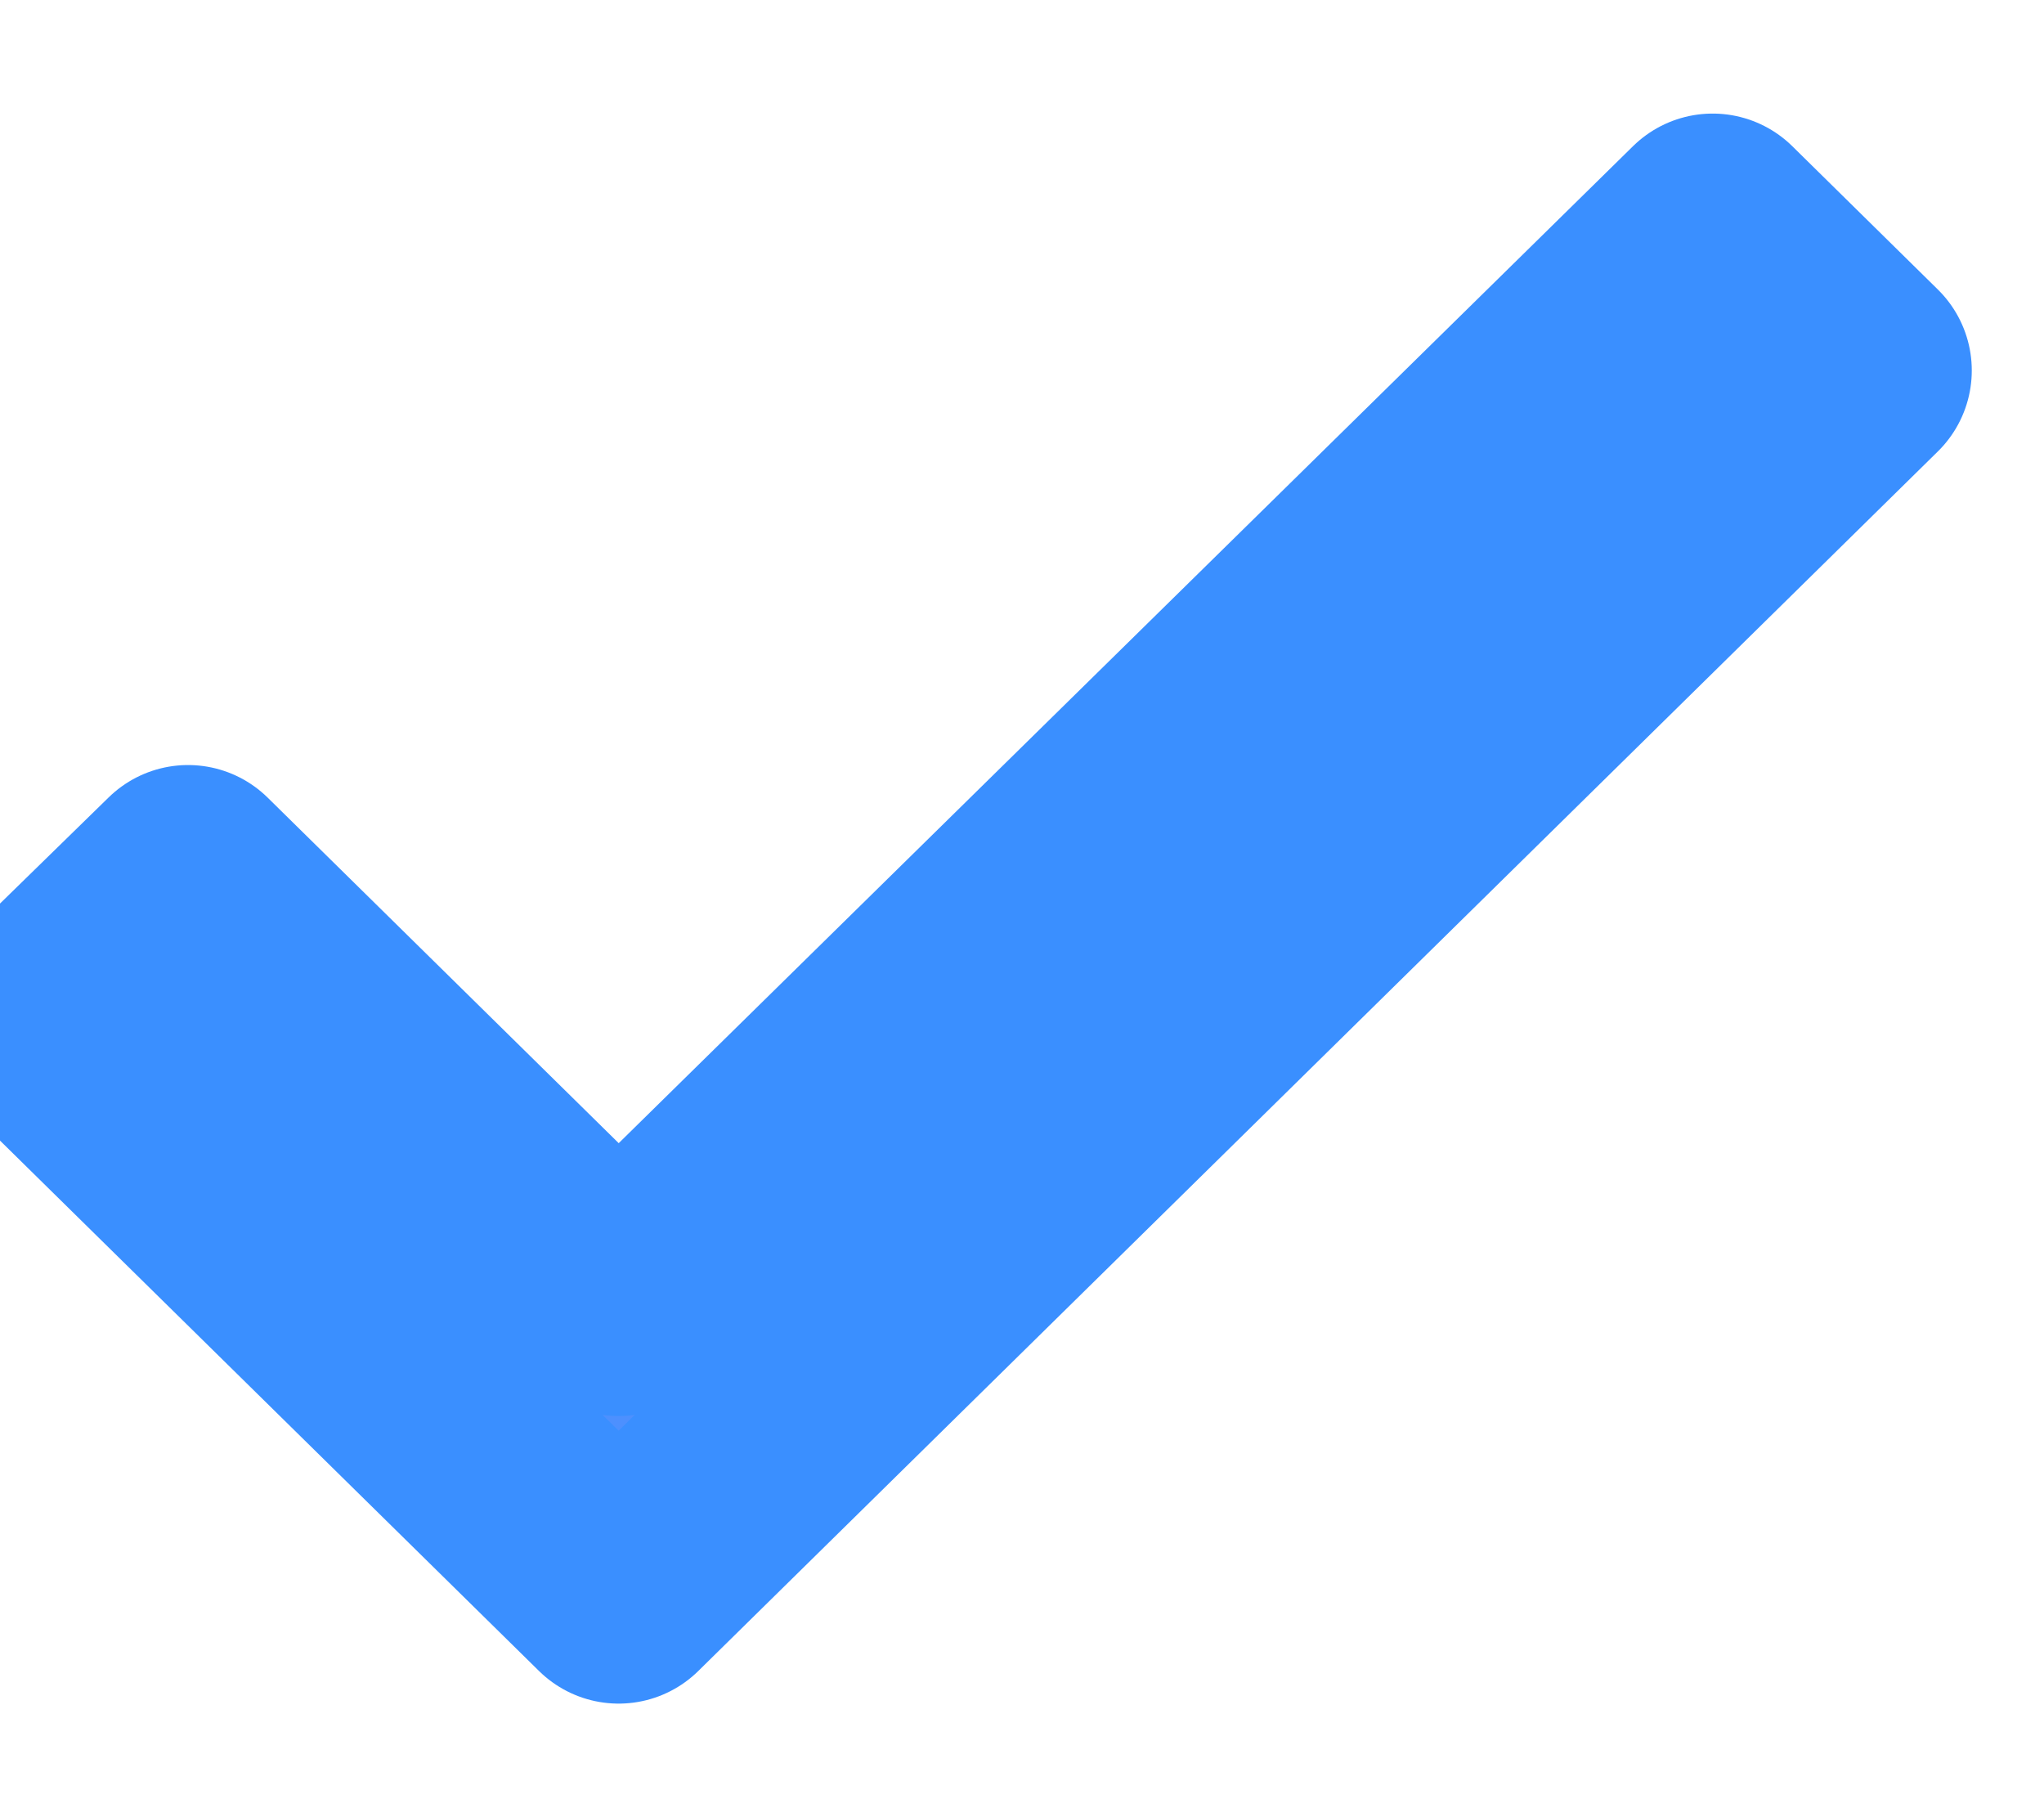 <?xml version="1.0" encoding="UTF-8"?>
<svg width="9px" height="8px" viewBox="0 0 9 8" version="1.1" xmlns="http://www.w3.org/2000/svg" xmlns:xlink="http://www.w3.org/1999/xlink">
    <!-- Generator: Sketch 52.6 (67491) - http://www.bohemiancoding.com/sketch -->
    <title>Check</title>
    <desc>Created with Sketch.</desc>
    <g id="Plugin-WP-iLoveIMG" stroke="none" stroke-width="1" fill="none" fill-rule="evenodd" stroke-linejoin="round">
        <g id="Home-Register" transform="translate(-762, -1254)" fill="#4D90FE" stroke="#3A8FFF">
            <g id="check-copy-5" transform="translate(758, 1250)">
                <polygon id="Check" points="6.724 9.734 4.828 7.868 4.182 8.499 6.724 11 12.182 5.631 11.541 5"></polygon>
            </g>
        </g>
    </g>
</svg>